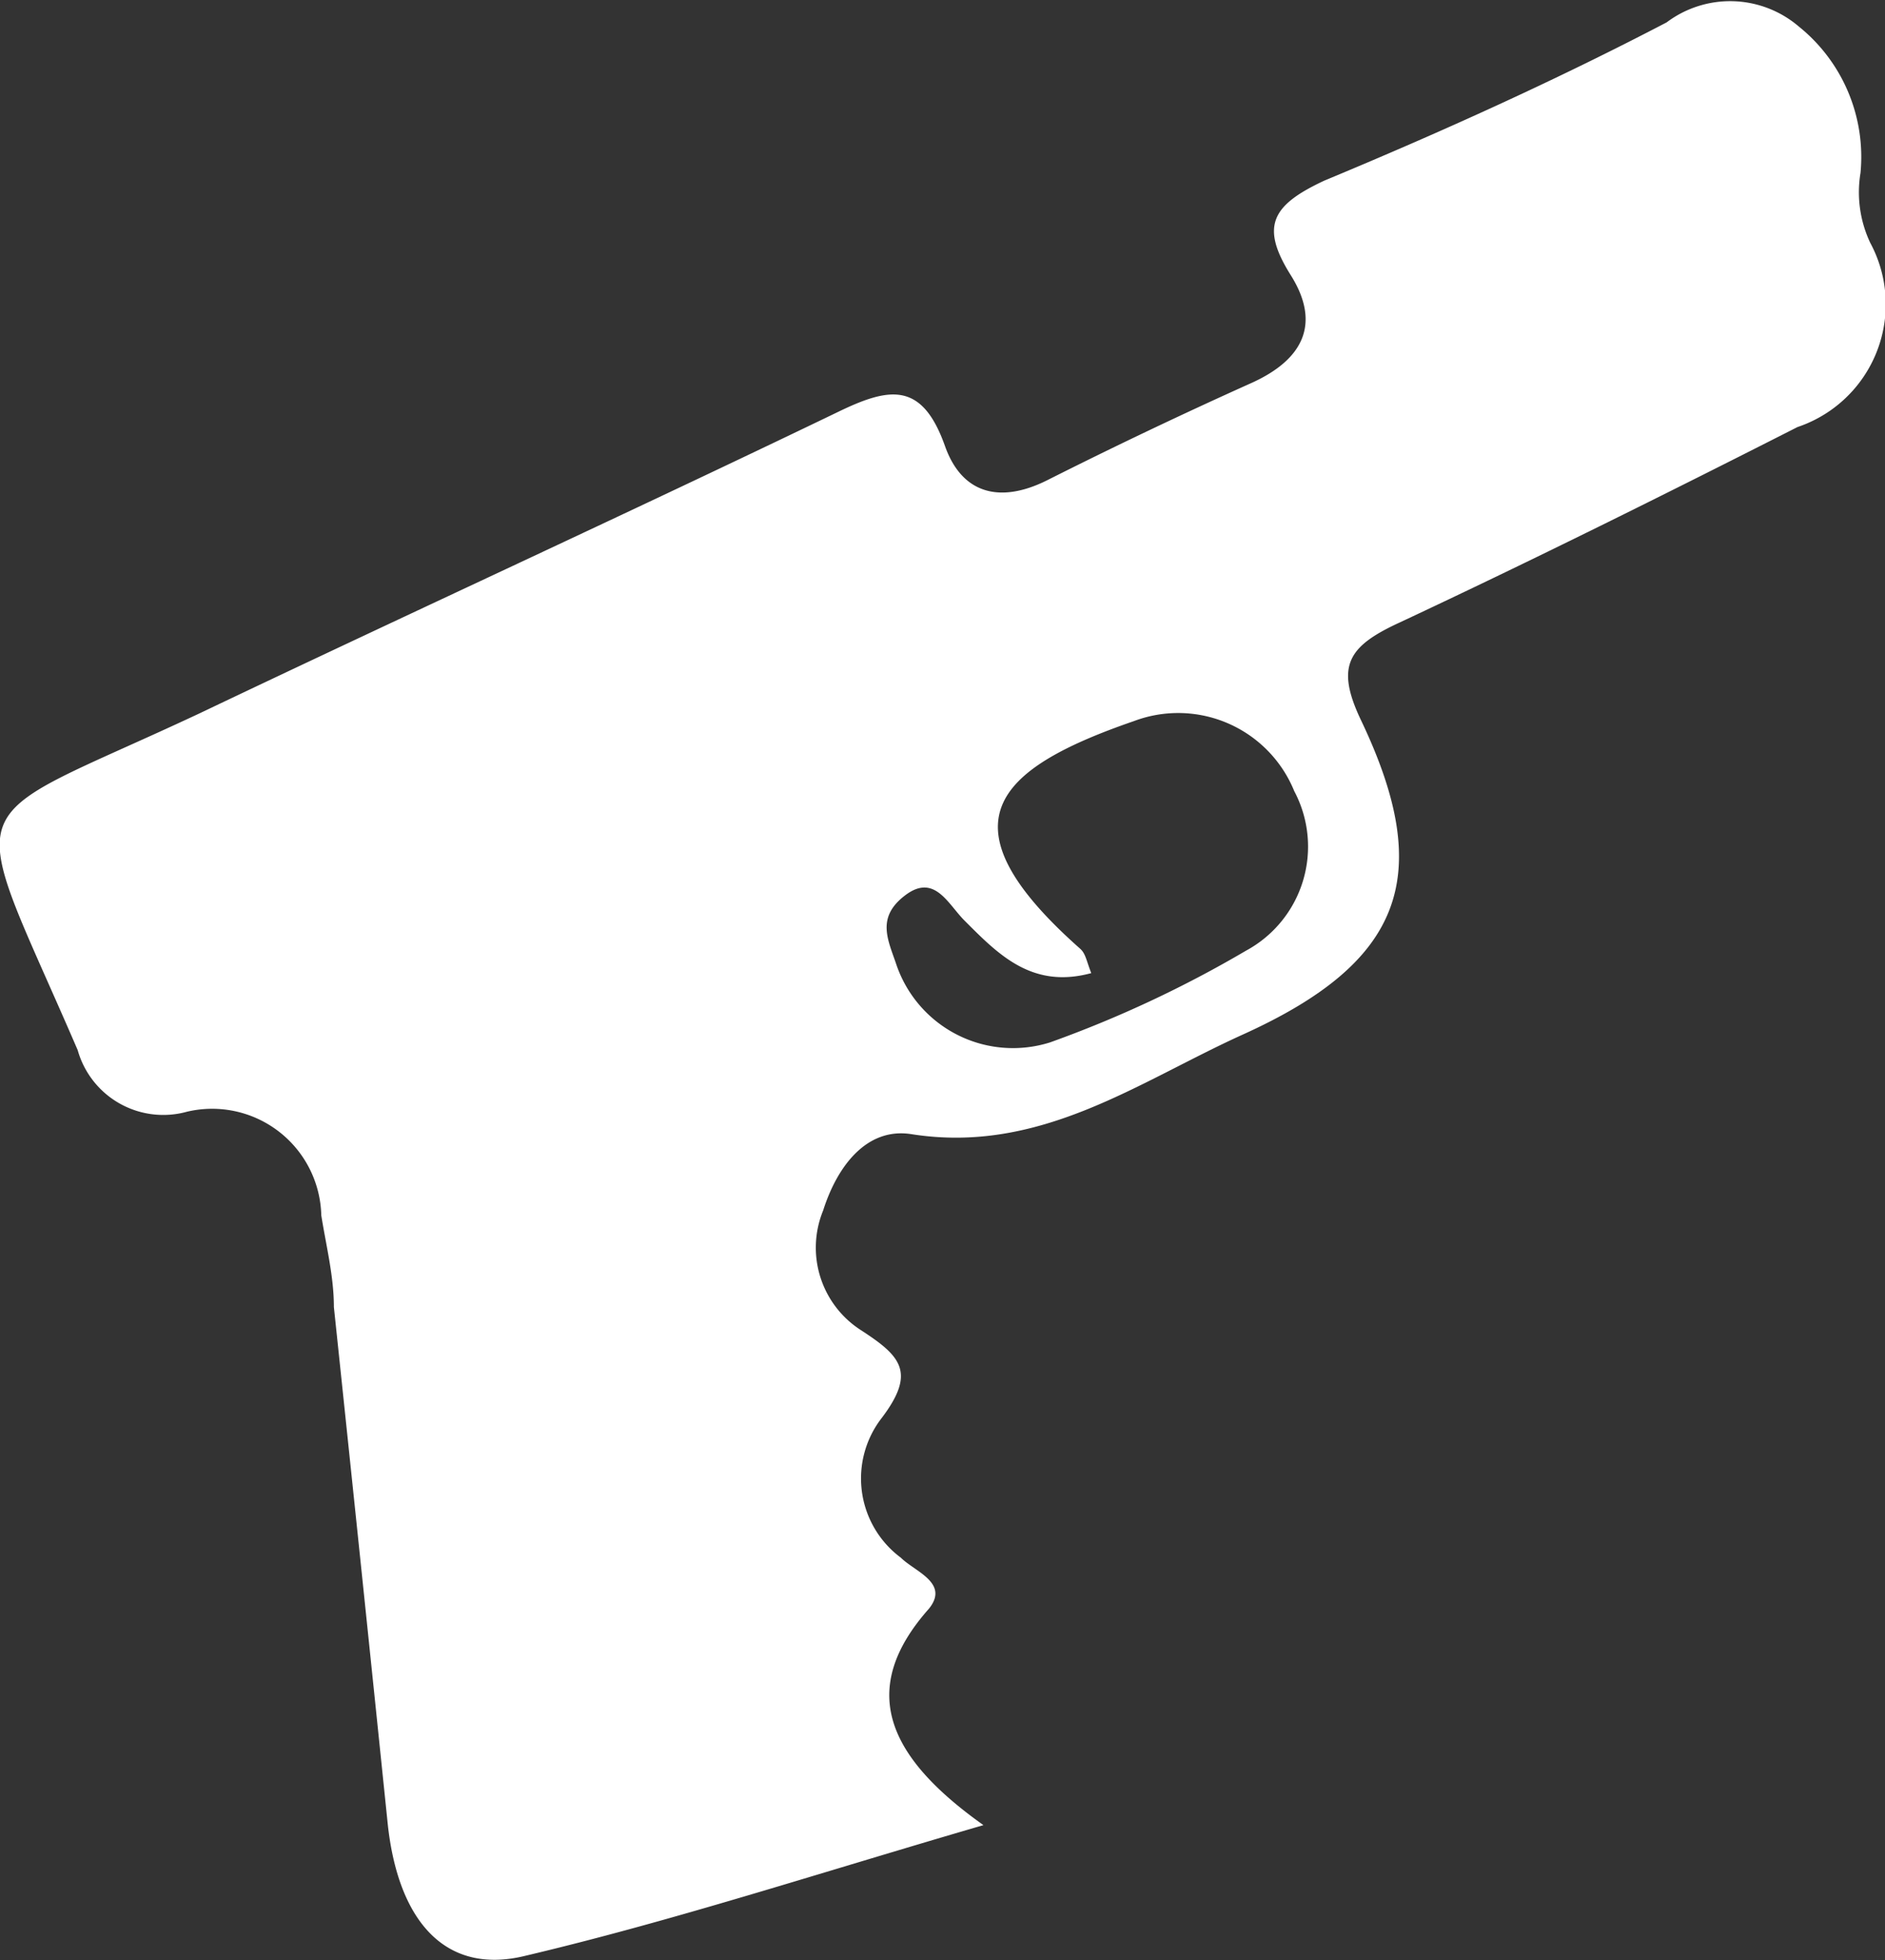 <svg xmlns="http://www.w3.org/2000/svg" viewBox="0 0 26.93 28">
    <rect x="0" y="0" width="26.93" height="28" fill="#333333" stroke="none"/>
    <title>action</title>
    <g id="Capa_2" data-name="Capa 2">
        <g id="Layer_1" data-name="Layer 1">
            <path fill="white" d="M14.05,26.07c-2.37.69-4.44,1.37-6.56,1.87-1.13.27-1.8-.5-1.95-1.88q-.38-3.69-.77-7.39c0-.44-.11-.87-.18-1.31a1.56,1.56,0,0,0-1.92-1.48A1.27,1.27,0,0,1,1.11,15c-1.63-3.78-1.8-3.15,1.74-4.81,3-1.43,6.08-2.84,9.11-4.3.74-.36,1.21-.45,1.54.48.24.68.78.83,1.46.49q1.45-.73,2.92-1.39c.73-.33,1-.84.56-1.54s-.27-1,.48-1.35c1.66-.69,3.3-1.43,4.89-2.26a1.51,1.51,0,0,1,1.89.06,2.39,2.39,0,0,1,.88,2.09,1.69,1.69,0,0,0,.14,1A1.85,1.85,0,0,1,25.68,6.1C23.79,7.06,21.9,8,20,8.89c-.74.34-.93.62-.55,1.41,1.06,2.23.58,3.45-1.7,4.48-1.5.68-2.89,1.71-4.73,1.42-.64-.1-1.06.46-1.26,1.09A1.4,1.4,0,0,0,12.3,19c.57.37.79.6.3,1.25a1.41,1.41,0,0,0,.27,2c.2.2.7.36.4.73C12.25,24.13,12.67,25.09,14.05,26.07ZM15.59,13.9c-.85.23-1.33-.27-1.81-.75-.24-.24-.43-.68-.85-.36s-.24.64-.12,1A1.76,1.76,0,0,0,15,14.89a16.5,16.5,0,0,0,2.8-1.31,1.69,1.69,0,0,0,.69-2.28,1.79,1.79,0,0,0-2.29-1c-2,.69-2.78,1.47-.77,3.25C15.51,13.62,15.52,13.72,15.59,13.9Z"/>
        </g>
    </g>
</svg>